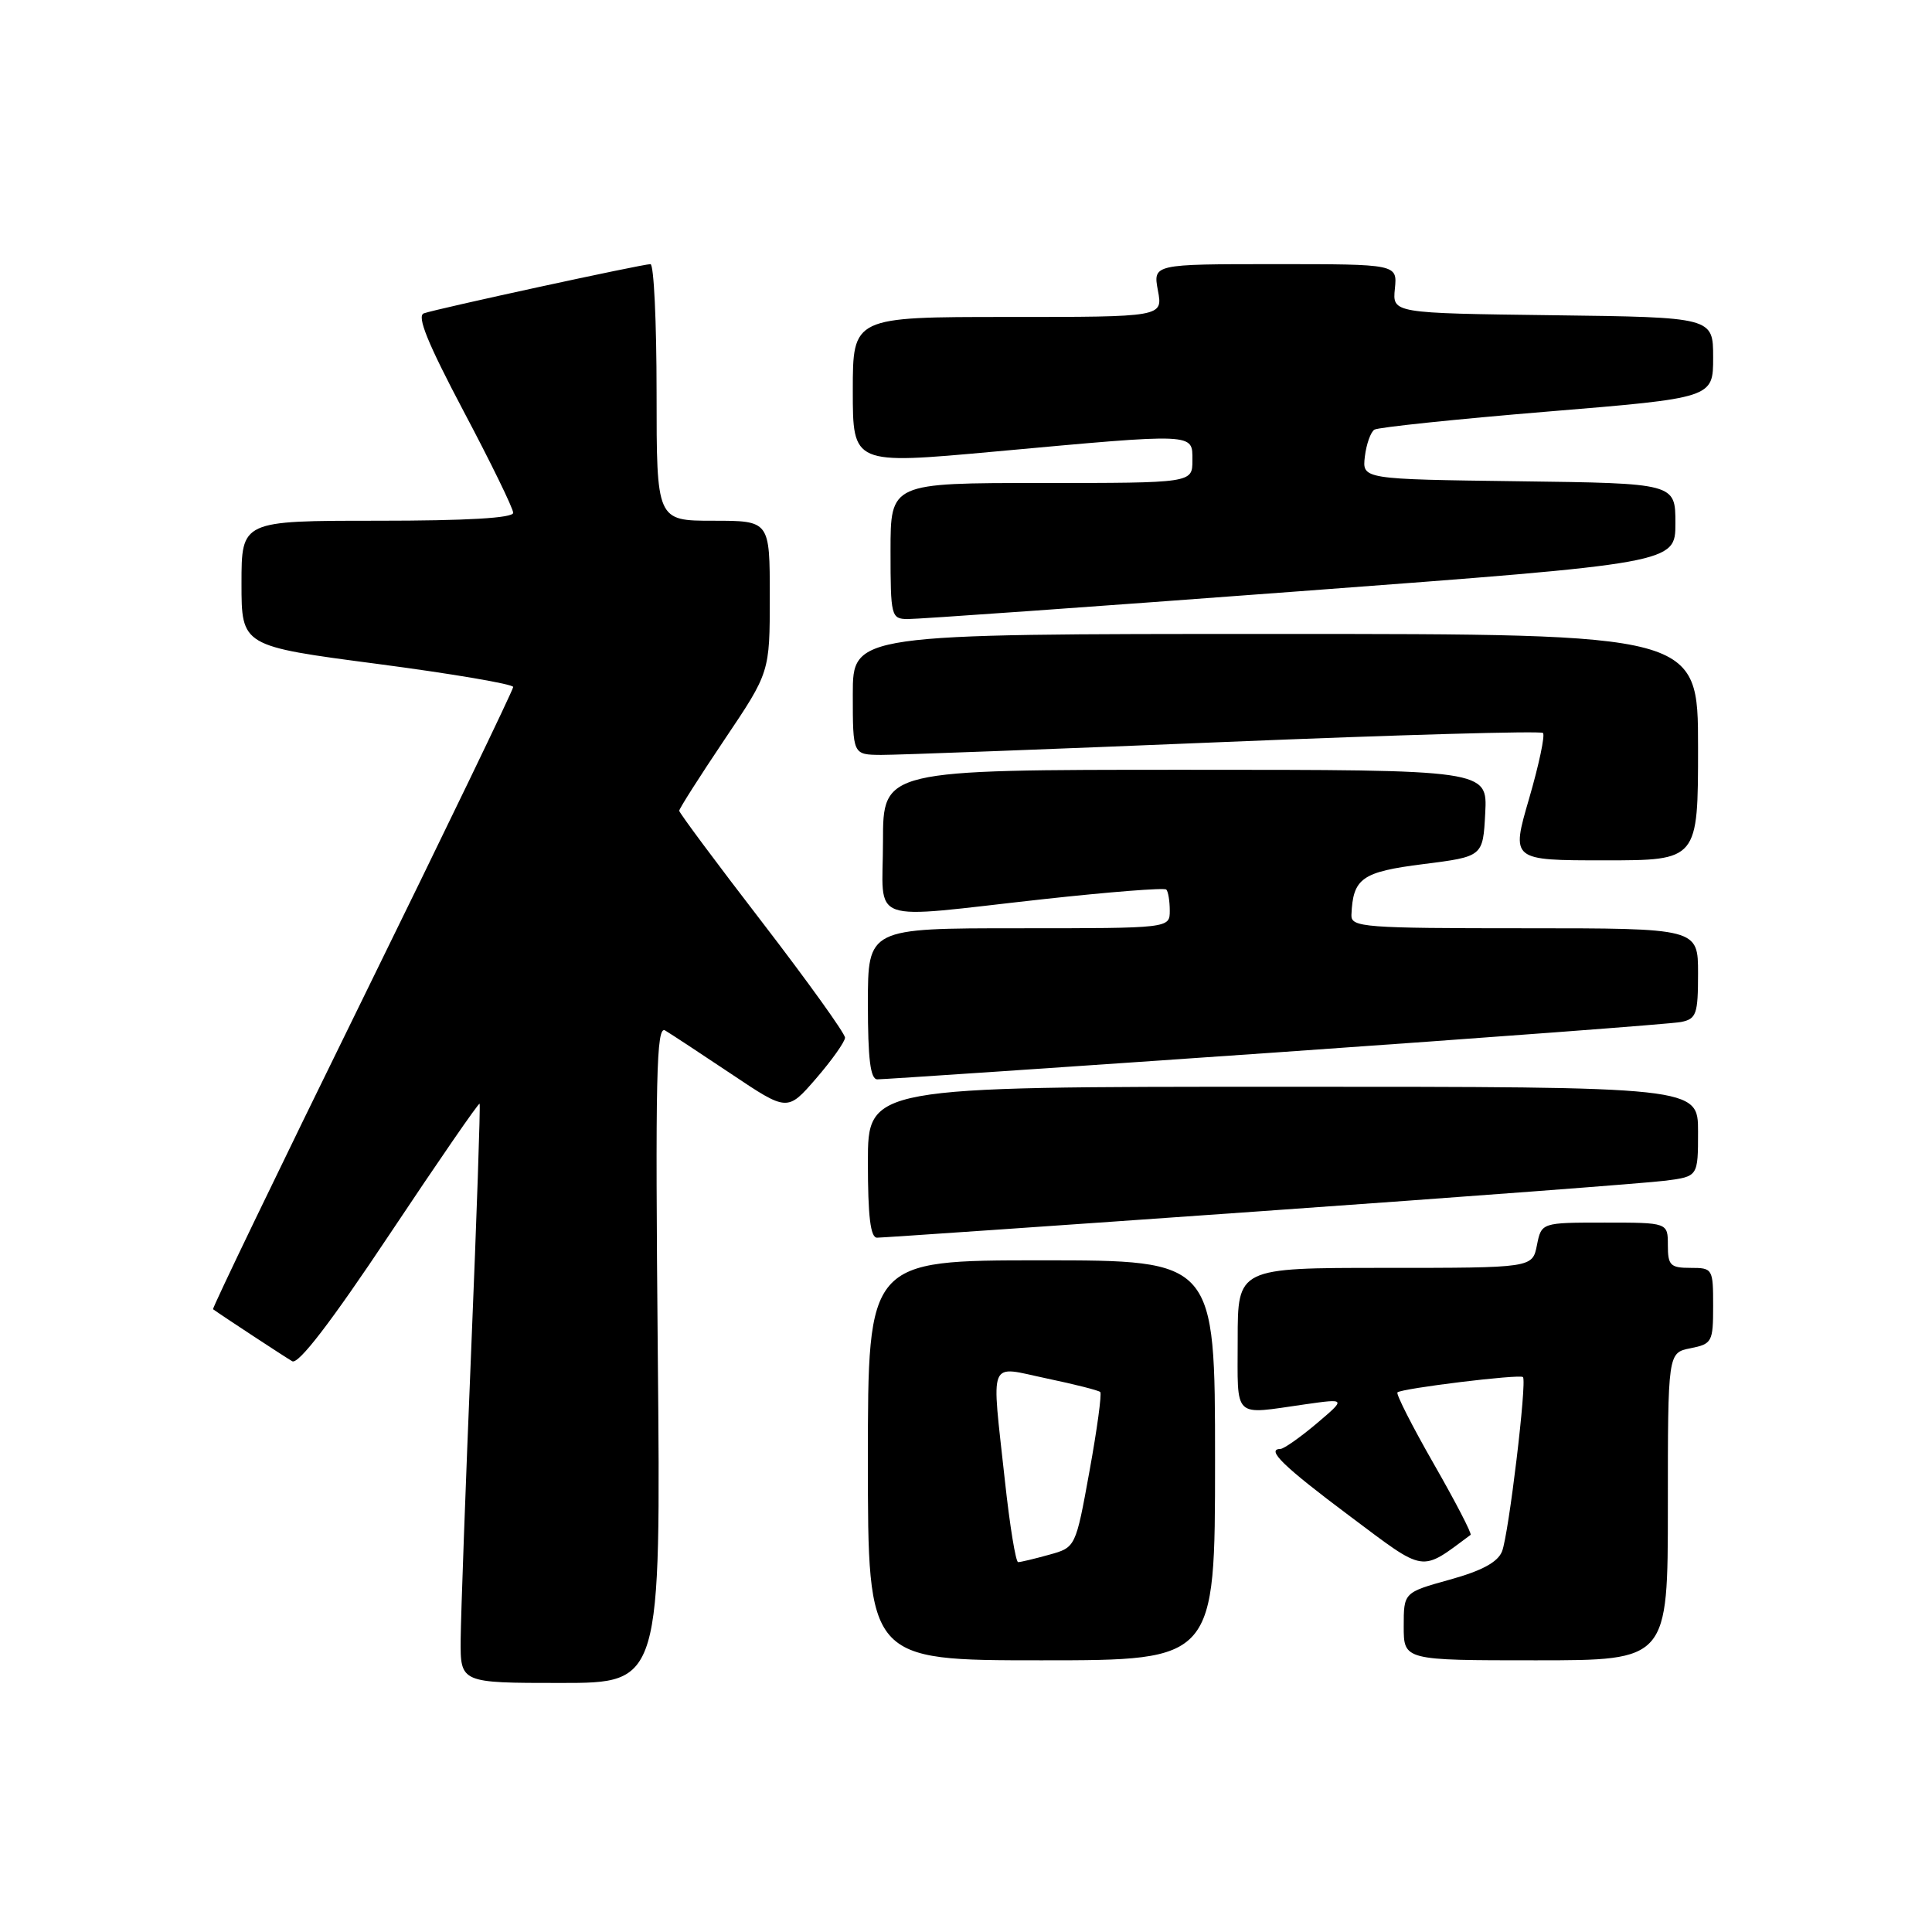 <?xml version="1.0" encoding="UTF-8" standalone="no"?>
<!DOCTYPE svg PUBLIC "-//W3C//DTD SVG 1.1//EN" "http://www.w3.org/Graphics/SVG/1.1/DTD/svg11.dtd" >
<svg xmlns="http://www.w3.org/2000/svg" xmlns:xlink="http://www.w3.org/1999/xlink" version="1.1" viewBox="0 0 256 256">
 <g >
 <path fill="currentColor"
d=" M 87.16 179.36 C 86.82 142.56 86.97 135.86 88.13 136.54 C 88.88 136.99 92.84 139.59 96.92 142.32 C 104.34 147.29 104.34 147.29 108.14 142.90 C 110.23 140.48 111.95 138.05 111.97 137.50 C 111.98 136.95 107.04 130.07 101.00 122.21 C 94.95 114.36 90.00 107.70 90.00 107.43 C 90.00 107.15 92.70 102.91 96.00 98.00 C 102.00 89.08 102.00 89.08 102.00 79.04 C 102.00 69.00 102.00 69.00 94.50 69.00 C 87.00 69.00 87.00 69.00 87.00 52.00 C 87.00 42.65 86.64 35.00 86.19 35.00 C 85.09 35.00 57.83 40.92 56.16 41.52 C 55.20 41.87 56.67 45.48 61.41 54.45 C 65.04 61.30 68.00 67.37 68.00 67.95 C 68.00 68.64 61.92 69.00 50.00 69.00 C 32.00 69.00 32.00 69.00 32.00 77.31 C 32.00 85.61 32.00 85.61 50.00 87.97 C 59.90 89.27 68.00 90.65 68.00 91.03 C 68.00 91.42 58.99 110.09 47.98 132.52 C 36.97 154.94 28.08 173.38 28.23 173.48 C 29.57 174.44 37.77 179.82 38.72 180.37 C 39.53 180.84 43.85 175.22 51.63 163.54 C 58.06 153.89 63.42 146.10 63.55 146.25 C 63.67 146.39 63.17 161.12 62.43 179.00 C 61.69 196.88 61.07 214.09 61.04 217.25 C 61.00 223.00 61.00 223.00 74.29 223.00 C 87.57 223.00 87.57 223.00 87.16 179.36 Z  M 161.00 193.50 C 161.00 167.00 161.00 167.00 138.00 167.00 C 115.00 167.00 115.00 167.00 115.00 193.50 C 115.00 220.00 115.00 220.00 138.00 220.00 C 161.00 220.00 161.00 220.00 161.00 193.50 Z  M 221.00 199.62 C 221.00 179.25 221.00 179.25 224.00 178.65 C 226.86 178.08 227.00 177.81 227.00 173.03 C 227.00 168.11 226.94 168.00 224.00 168.00 C 221.33 168.00 221.00 167.67 221.00 165.00 C 221.00 162.00 221.00 162.00 212.62 162.00 C 204.25 162.00 204.25 162.00 203.65 165.00 C 203.05 168.00 203.05 168.00 183.53 168.00 C 164.00 168.00 164.00 168.00 164.00 177.50 C 164.00 188.19 163.24 187.46 172.94 186.08 C 178.37 185.31 178.37 185.31 174.44 188.64 C 172.27 190.47 170.12 191.98 169.67 191.99 C 167.69 192.02 170.08 194.33 178.89 200.92 C 189.02 208.50 188.13 208.37 194.86 203.38 C 195.06 203.24 192.87 199.01 190.00 194.00 C 187.13 188.99 184.96 184.71 185.17 184.50 C 185.70 183.97 201.39 182.05 201.80 182.47 C 202.35 183.02 199.91 203.32 199.03 205.56 C 198.47 206.99 196.37 208.13 192.11 209.31 C 186.00 211.01 186.00 211.01 186.00 215.50 C 186.00 220.00 186.00 220.00 203.50 220.00 C 221.00 220.00 221.00 220.00 221.00 199.62 Z  M 166.96 160.50 C 194.21 158.58 218.41 156.75 220.75 156.44 C 225.00 155.88 225.00 155.88 225.00 149.94 C 225.00 144.00 225.00 144.00 170.00 144.00 C 115.00 144.00 115.00 144.00 115.00 154.00 C 115.00 161.16 115.34 164.00 116.21 164.00 C 116.88 164.00 139.71 162.43 166.96 160.50 Z  M 169.00 139.46 C 197.32 137.48 221.51 135.67 222.75 135.42 C 224.78 135.01 225.00 134.38 225.00 128.98 C 225.00 123.00 225.00 123.00 202.00 123.00 C 180.74 123.00 179.01 122.87 179.07 121.25 C 179.27 116.36 180.43 115.53 188.59 114.50 C 196.50 113.50 196.50 113.50 196.80 107.75 C 197.10 102.00 197.10 102.00 157.05 102.00 C 117.00 102.00 117.00 102.00 117.00 111.50 C 117.00 122.68 114.46 121.77 138.29 119.14 C 146.97 118.19 154.28 117.61 154.54 117.87 C 154.79 118.12 155.00 119.38 155.00 120.67 C 155.00 123.00 155.00 123.00 135.00 123.00 C 115.00 123.00 115.00 123.00 115.00 133.00 C 115.00 140.32 115.33 143.01 116.25 143.02 C 116.94 143.03 140.68 141.43 169.00 139.46 Z  M 225.00 99.00 C 225.00 84.00 225.00 84.00 169.00 84.00 C 113.00 84.00 113.00 84.00 113.00 92.00 C 113.00 100.00 113.00 100.00 116.75 100.03 C 118.81 100.04 139.27 99.27 162.21 98.32 C 185.15 97.37 204.16 96.83 204.45 97.12 C 204.75 97.41 203.92 101.33 202.61 105.83 C 200.23 114.00 200.23 114.00 212.62 114.00 C 225.00 114.00 225.00 114.00 225.00 99.00 Z  M 172.25 78.34 C 222.00 74.62 222.00 74.62 222.00 69.33 C 222.00 64.04 222.00 64.04 201.25 63.77 C 180.50 63.50 180.50 63.50 180.85 60.50 C 181.05 58.85 181.62 57.24 182.12 56.93 C 182.62 56.62 192.93 55.54 205.02 54.54 C 227.00 52.73 227.00 52.73 227.00 47.38 C 227.00 42.04 227.00 42.04 205.75 41.77 C 184.50 41.50 184.50 41.50 184.83 38.25 C 185.15 35.00 185.15 35.00 168.96 35.00 C 152.78 35.00 152.78 35.00 153.43 38.50 C 154.09 42.00 154.09 42.00 133.55 42.00 C 113.00 42.00 113.00 42.00 113.00 51.77 C 113.00 61.55 113.00 61.55 131.75 59.84 C 158.63 57.38 158.00 57.36 158.00 61.00 C 158.00 64.00 158.00 64.00 138.00 64.00 C 118.00 64.00 118.00 64.00 118.00 73.00 C 118.00 81.66 118.09 82.00 120.25 82.03 C 121.49 82.05 144.89 80.39 172.25 78.34 Z  M 133.16 196.25 C 131.36 179.66 130.82 181.00 138.69 182.65 C 142.37 183.42 145.57 184.23 145.79 184.45 C 146.01 184.68 145.37 189.40 144.36 194.95 C 142.53 205.04 142.53 205.04 139.02 206.01 C 137.08 206.55 135.24 206.99 134.91 206.99 C 134.59 207.00 133.80 202.16 133.16 196.25 Z "/>
</g>
</svg>